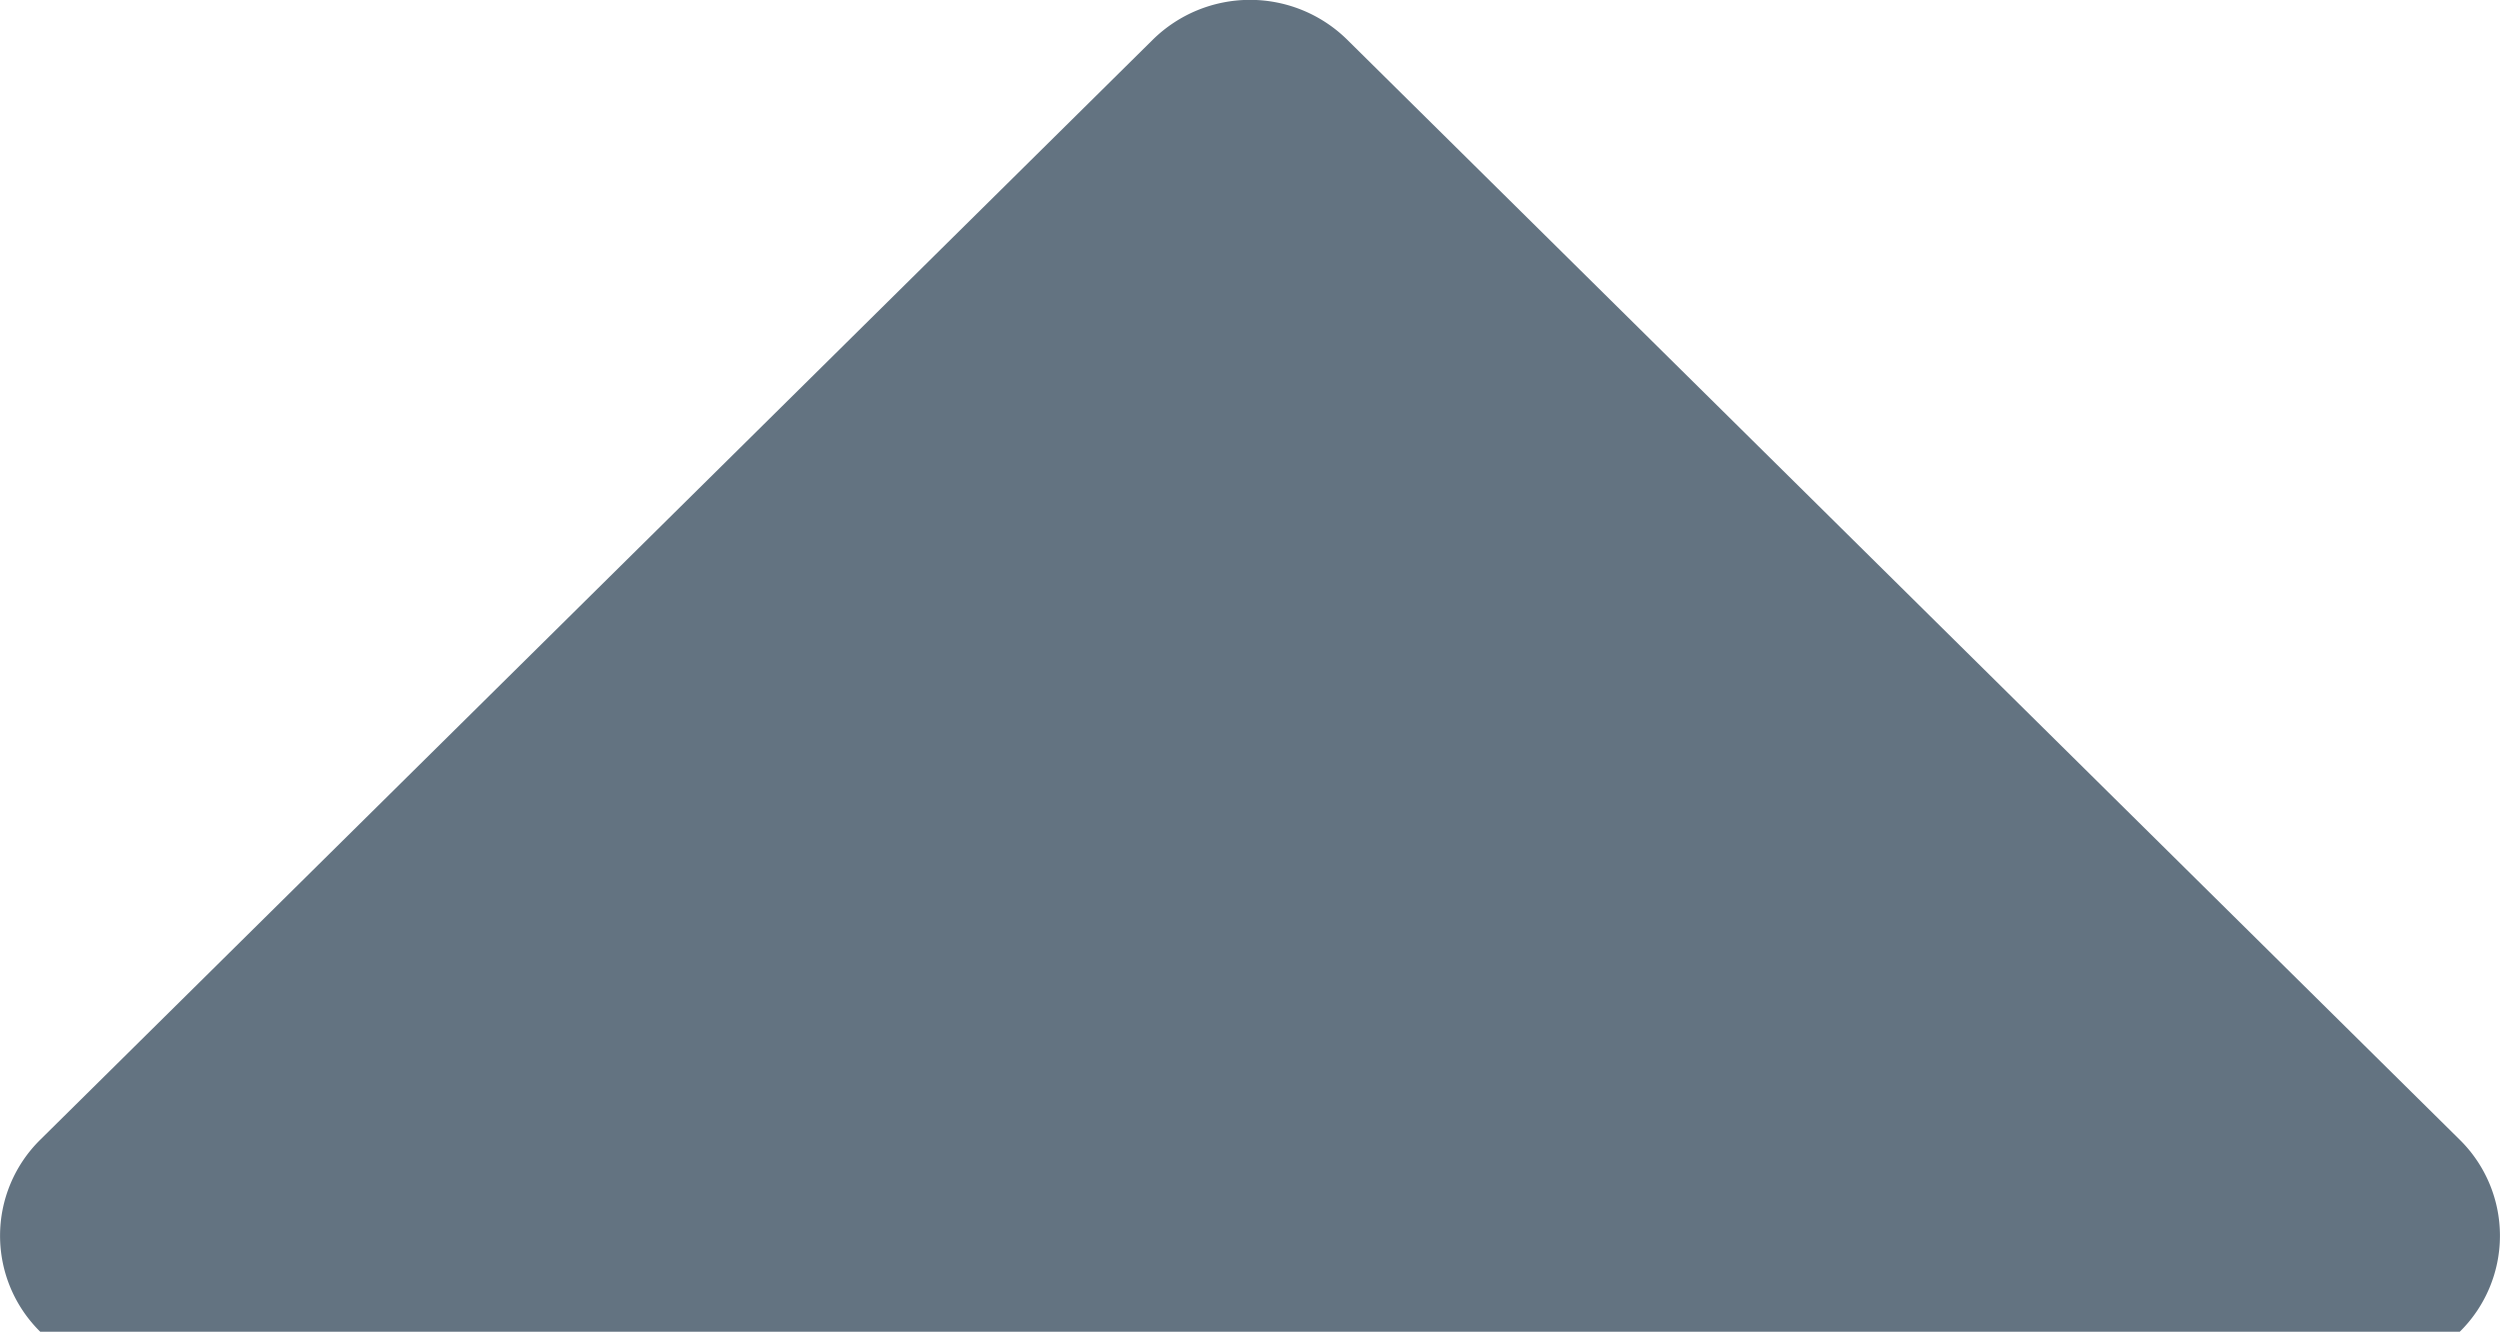 <svg xmlns="http://www.w3.org/2000/svg" width="10" height="5.328" viewBox="0 0 10 5.328">
    <path data-name="Icon awesome-chevron-down" d="m5.009 8.842-4.45 4.4a.539.539 0 0 0 0 .768h9.678a.539.539 0 0 0 0-.768l-4.45-4.4a.554.554 0 0 0-.778 0z" transform="translate(-.398 -8.683)" style="fill:#637381"/>
</svg>
